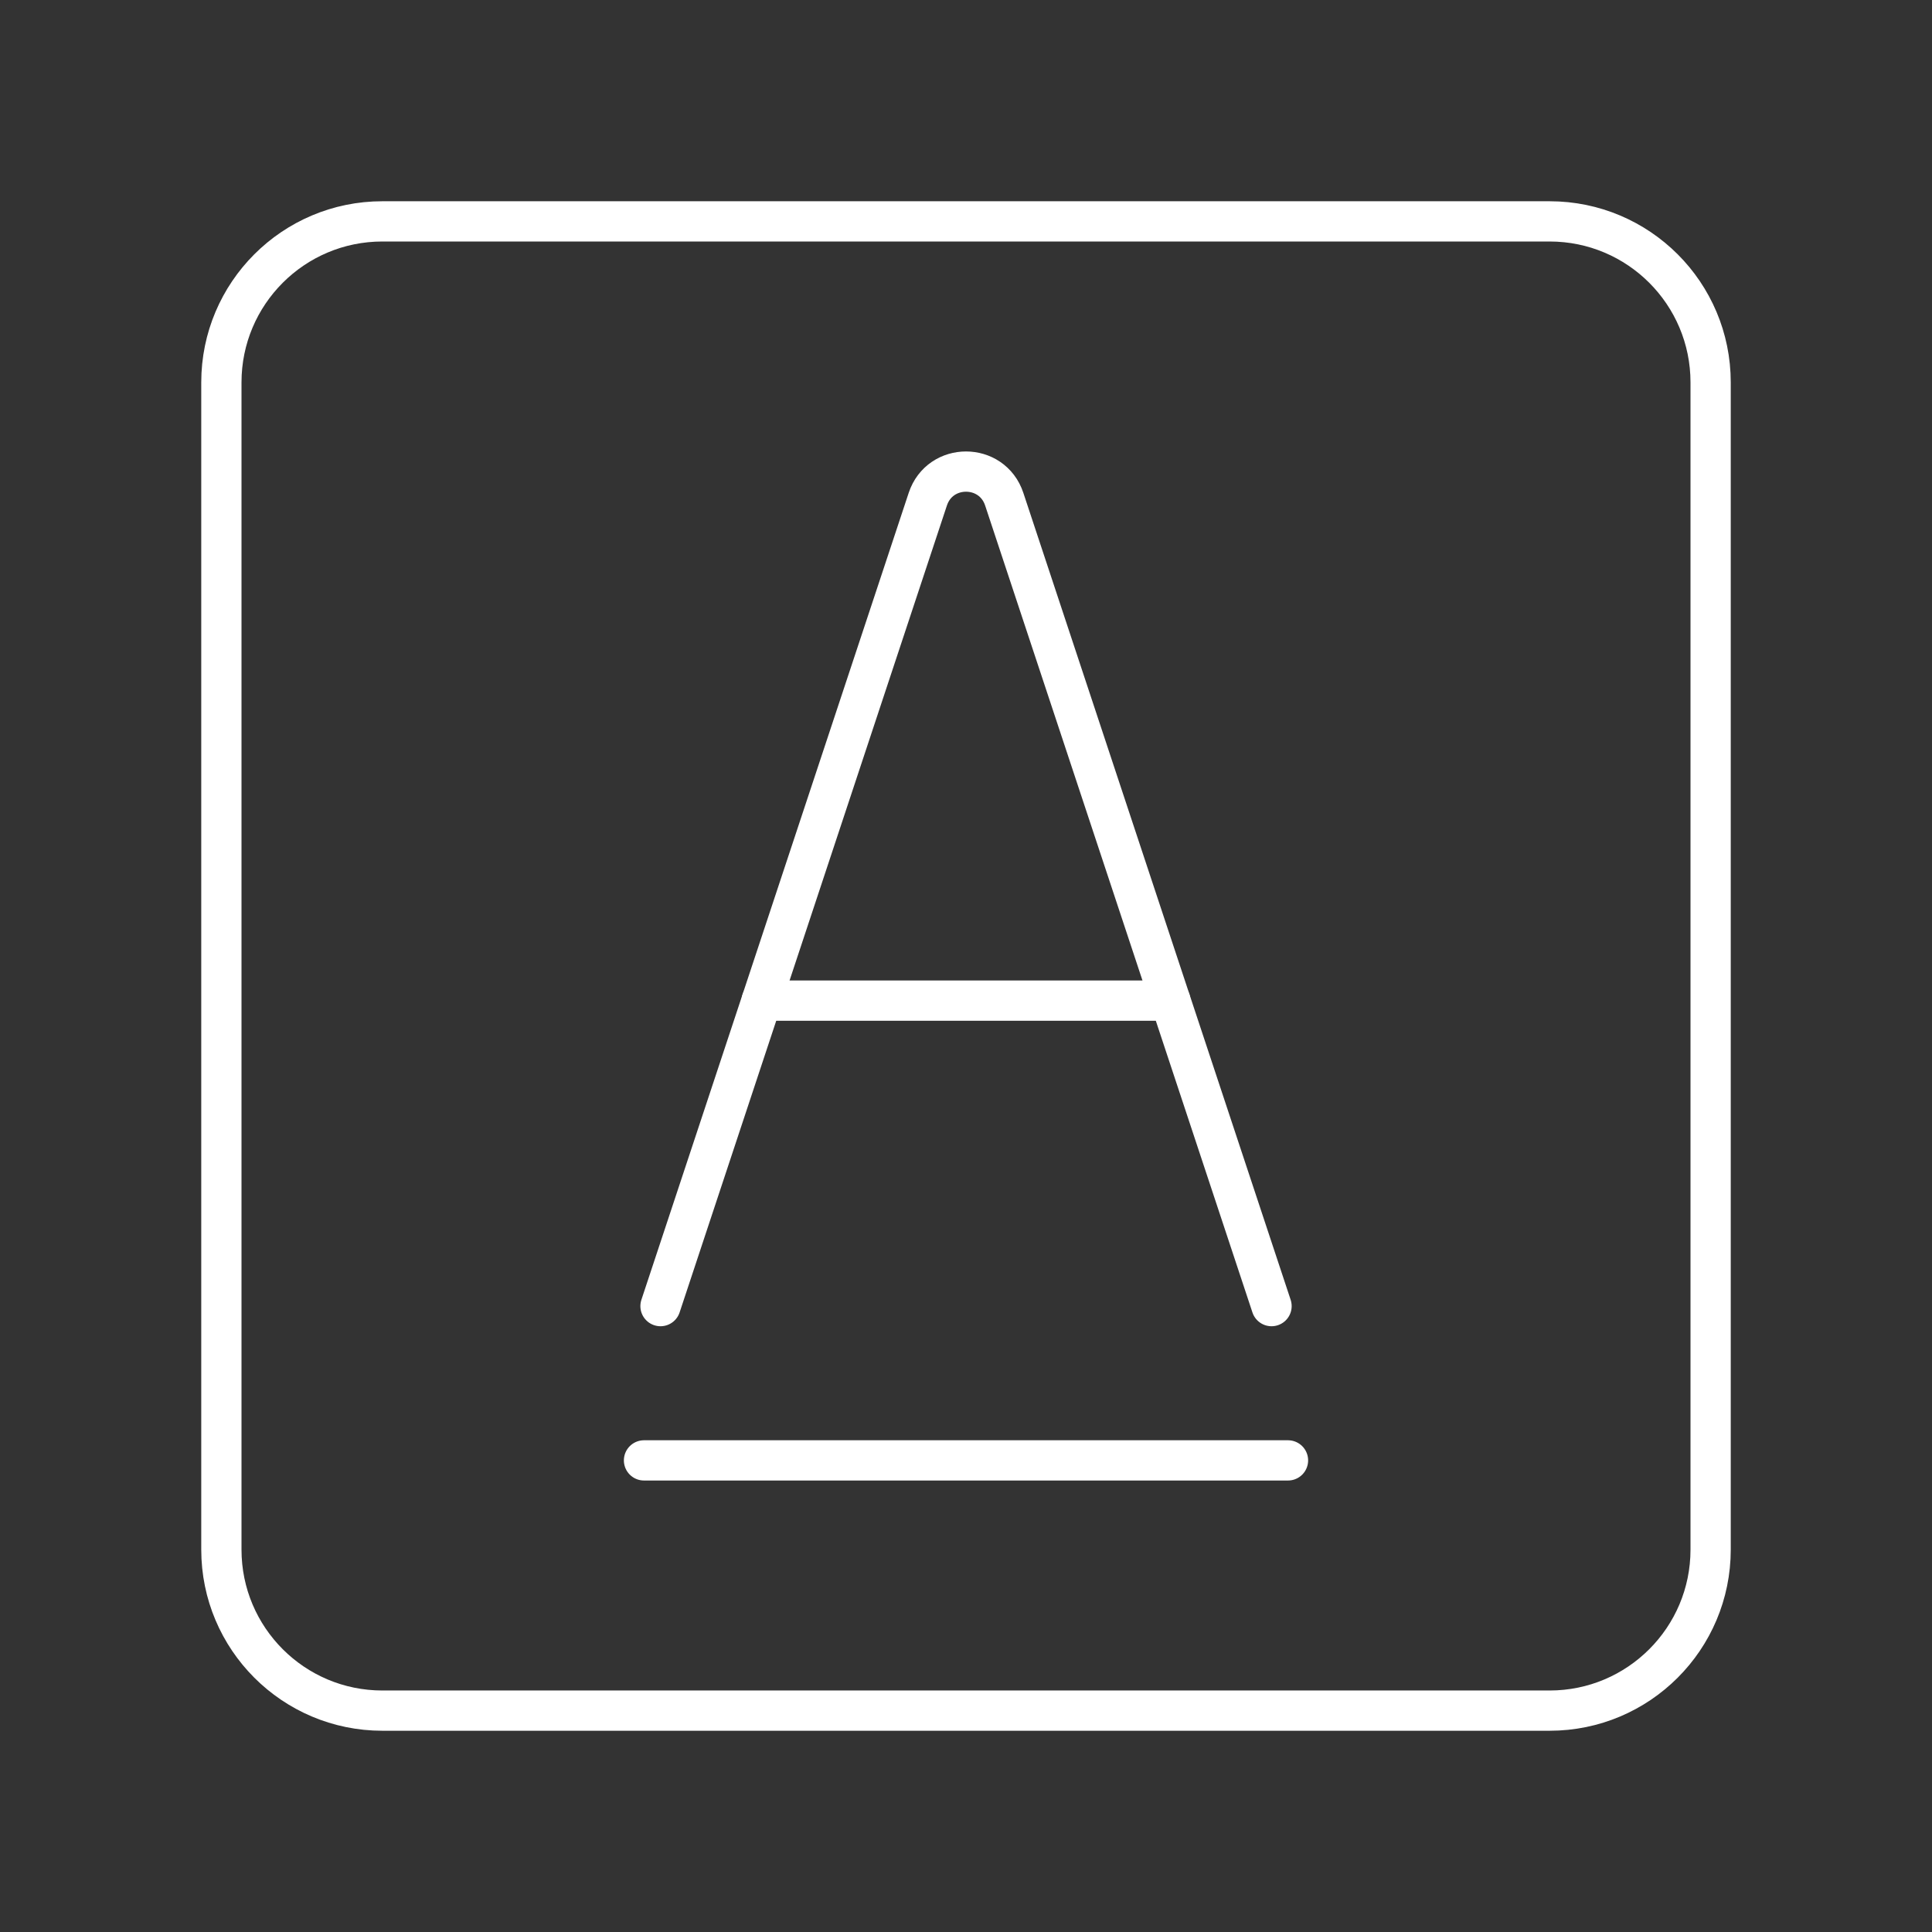 <?xml version="1.0" encoding="UTF-8"?><svg id="b" xmlns="http://www.w3.org/2000/svg" viewBox="0 0 48 48"><rect x="0" y="0" width="48" height="48" fill="#333333" stroke="none"/><defs><style>.c{fill:none;stroke:#fff;stroke-linecap:round;stroke-linejoin:round;}</style></defs><path class="c" d="M38.5,5.5H9.5c-2.209,0-4,1.791-4,4v29c0,2.209,1.791,4,4,4h29c2.209,0,4-1.791,4-4V9.5c0-2.209-1.791-4-4-4Z"/><line class="c" x1="29.076" y1="24.86" x2="18.924" y2="24.86"/><path class="c" d="M16.41,32.45l6.641-20.048c.303-.914,1.596-.914,1.899,0l6.641,20.048"/><line class="c" x1="16" y1="36.283" x2="32" y2="36.283"/></svg>